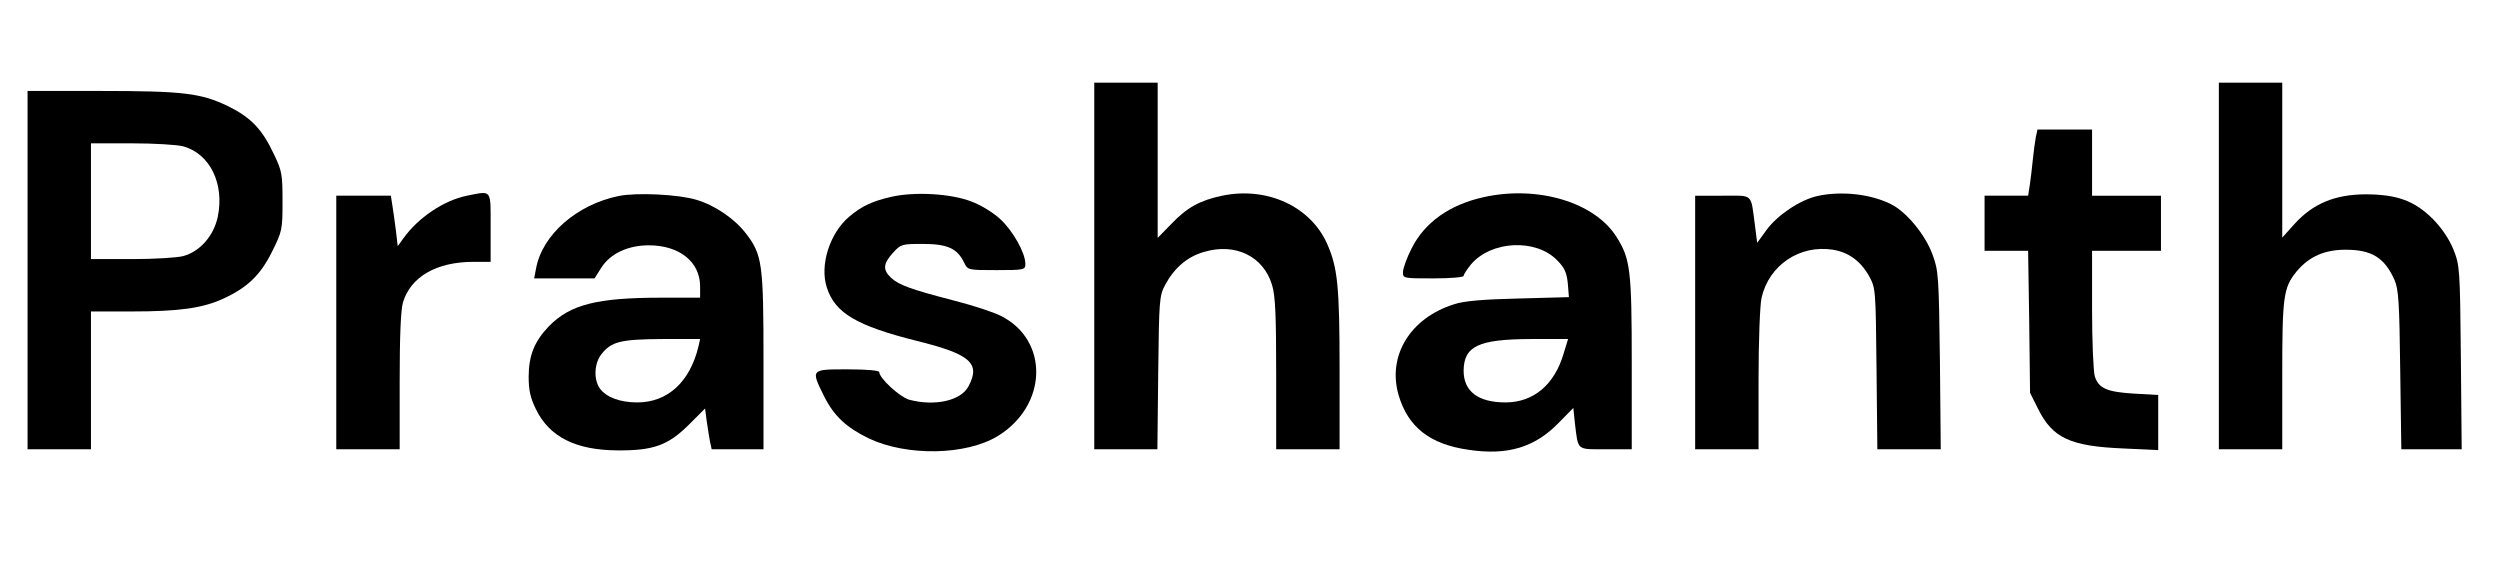 <?xml version="1.0" standalone="no"?>
<!DOCTYPE svg PUBLIC "-//W3C//DTD SVG 20010904//EN"
 "http://www.w3.org/TR/2001/REC-SVG-20010904/DTD/svg10.dtd">
<svg version="1.0" xmlns="http://www.w3.org/2000/svg"
 width="907pt" height="209pt" viewBox="0 0 907 209"
 preserveAspectRatio="xMidYMid meet">
<g transform="translate(0,209) scale(0.1,-0.1)"
fill="#000000" stroke="none">
<path d="M3970 1125 l0 -665 114 0 115 0 3 277 c3 263 4 280 25 319 33 62 81
103 141 120 114 34 216 -16 247 -120 12 -38 15 -111 15 -323 l0 -273 115 0
115 0 0 288 c0 304 -7 371 -45 457 -60 136 -218 209 -381 175 -81 -17 -128
-43 -185 -103 l-49 -50 0 281 0 282 -115 0 -115 0 0 -665z"/>
<path d="M8050 1125 l0 -665 115 0 115 0 0 266 c0 289 4 320 52 379 45 54 101
79 178 79 95 0 141 -29 177 -109 15 -34 18 -81 21 -328 l4 -287 110 0 109 0
-3 333 c-3 323 -4 334 -27 392 -16 39 -42 77 -75 111 -67 66 -130 89 -246 89
-110 -1 -189 -34 -256 -108 l-44 -49 0 281 0 281 -115 0 -115 0 0 -665z"/>
<path d="M100 1110 l0 -650 115 0 115 0 0 250 0 250 148 0 c172 0 257 12 331
46 88 40 136 86 178 171 37 74 38 81 38 182 0 98 -2 111 -31 171 -43 92 -84
134 -167 175 -98 47 -161 55 -464 55 l-263 0 0 -650z m565 449 c97 -27 150
-136 125 -256 -15 -69 -64 -125 -125 -142 -22 -6 -106 -11 -187 -11 l-148 0 0
210 0 210 148 0 c81 0 165 -5 187 -11z"/>
<path d="M7386 1593 c-3 -16 -8 -53 -11 -83 -3 -30 -8 -72 -11 -92 l-6 -38
-79 0 -79 0 0 -100 0 -100 79 0 79 0 4 -257 3 -258 30 -60 c52 -104 116 -134
308 -142 l127 -6 0 100 0 100 -88 5 c-97 6 -127 18 -142 62 -5 16 -10 123 -10
242 l0 214 125 0 125 0 0 100 0 100 -125 0 -125 0 0 120 0 120 -99 0 -99 0 -6
-27z"/>
<path d="M1694 1380 c-84 -17 -177 -80 -230 -154 l-21 -29 -7 59 c-4 32 -10
74 -13 92 l-5 32 -99 0 -99 0 0 -460 0 -460 115 0 115 0 0 246 c0 164 4 260
12 287 28 93 122 147 255 147 l63 0 0 125 c0 141 6 133 -86 115z"/>
<path d="M2245 1379 c-152 -31 -277 -140 -300 -262 l-7 -37 109 0 110 0 24 38
c33 52 97 82 173 82 111 0 186 -60 186 -149 l0 -41 -142 0 c-233 0 -329 -25
-406 -103 -53 -55 -74 -107 -74 -184 0 -48 6 -76 26 -117 49 -101 144 -149
296 -150 130 -1 184 18 260 94 l58 58 6 -46 c4 -26 9 -59 12 -75 l6 -27 94 0
94 0 0 318 c0 354 -4 387 -63 464 -41 54 -113 103 -180 123 -66 20 -217 27
-282 14z m289 -546 c-31 -129 -112 -203 -222 -203 -63 0 -113 19 -136 51 -23
33 -20 91 6 124 36 46 70 54 221 55 l137 0 -6 -27z"/>
<path d="M3234 1376 c-70 -16 -108 -34 -153 -72 -71 -60 -108 -177 -81 -258
30 -92 108 -138 327 -193 194 -48 231 -81 187 -164 -27 -53 -123 -74 -216 -49
-34 10 -108 78 -108 100 0 6 -45 10 -115 10 -134 0 -134 1 -85 -98 36 -72 82
-114 163 -153 138 -65 352 -61 467 9 181 111 187 348 11 436 -25 13 -101 38
-168 55 -158 41 -202 57 -230 83 -31 29 -29 51 6 90 29 32 32 33 109 33 89 0
125 -16 150 -68 13 -27 14 -27 118 -27 101 0 104 1 104 23 0 40 -46 121 -92
163 -25 23 -71 51 -104 63 -75 29 -206 36 -290 17z"/>
<path d="M5384 1375 c-124 -27 -216 -92 -263 -187 -17 -33 -31 -72 -31 -85 0
-23 1 -23 110 -23 61 0 110 4 110 9 0 5 12 24 27 42 73 86 235 94 312 15 27
-27 35 -45 39 -84 l4 -50 -183 -5 c-129 -3 -199 -9 -234 -21 -159 -50 -242
-187 -201 -329 34 -116 113 -179 255 -199 141 -21 240 9 327 99 l52 53 6 -57
c12 -99 5 -93 112 -93 l94 0 0 313 c0 337 -5 378 -55 457 -79 126 -285 188
-481 145z m289 -567 c-33 -114 -110 -178 -211 -178 -99 0 -152 40 -152 115 1
89 53 114 242 115 l137 0 -16 -52z"/>
<path d="M6594 1379 c-63 -14 -145 -69 -184 -122 l-35 -48 -8 63 c-16 119 -4
108 -117 108 l-100 0 0 -460 0 -460 115 0 115 0 0 253 c0 138 5 272 11 297 27
118 138 193 259 174 56 -9 100 -41 130 -94 25 -45 25 -47 28 -337 l3 -293 115
0 115 0 -3 323 c-4 305 -5 325 -27 384 -26 71 -94 154 -150 182 -73 37 -180
49 -267 30z"/>
</g>
</svg>

